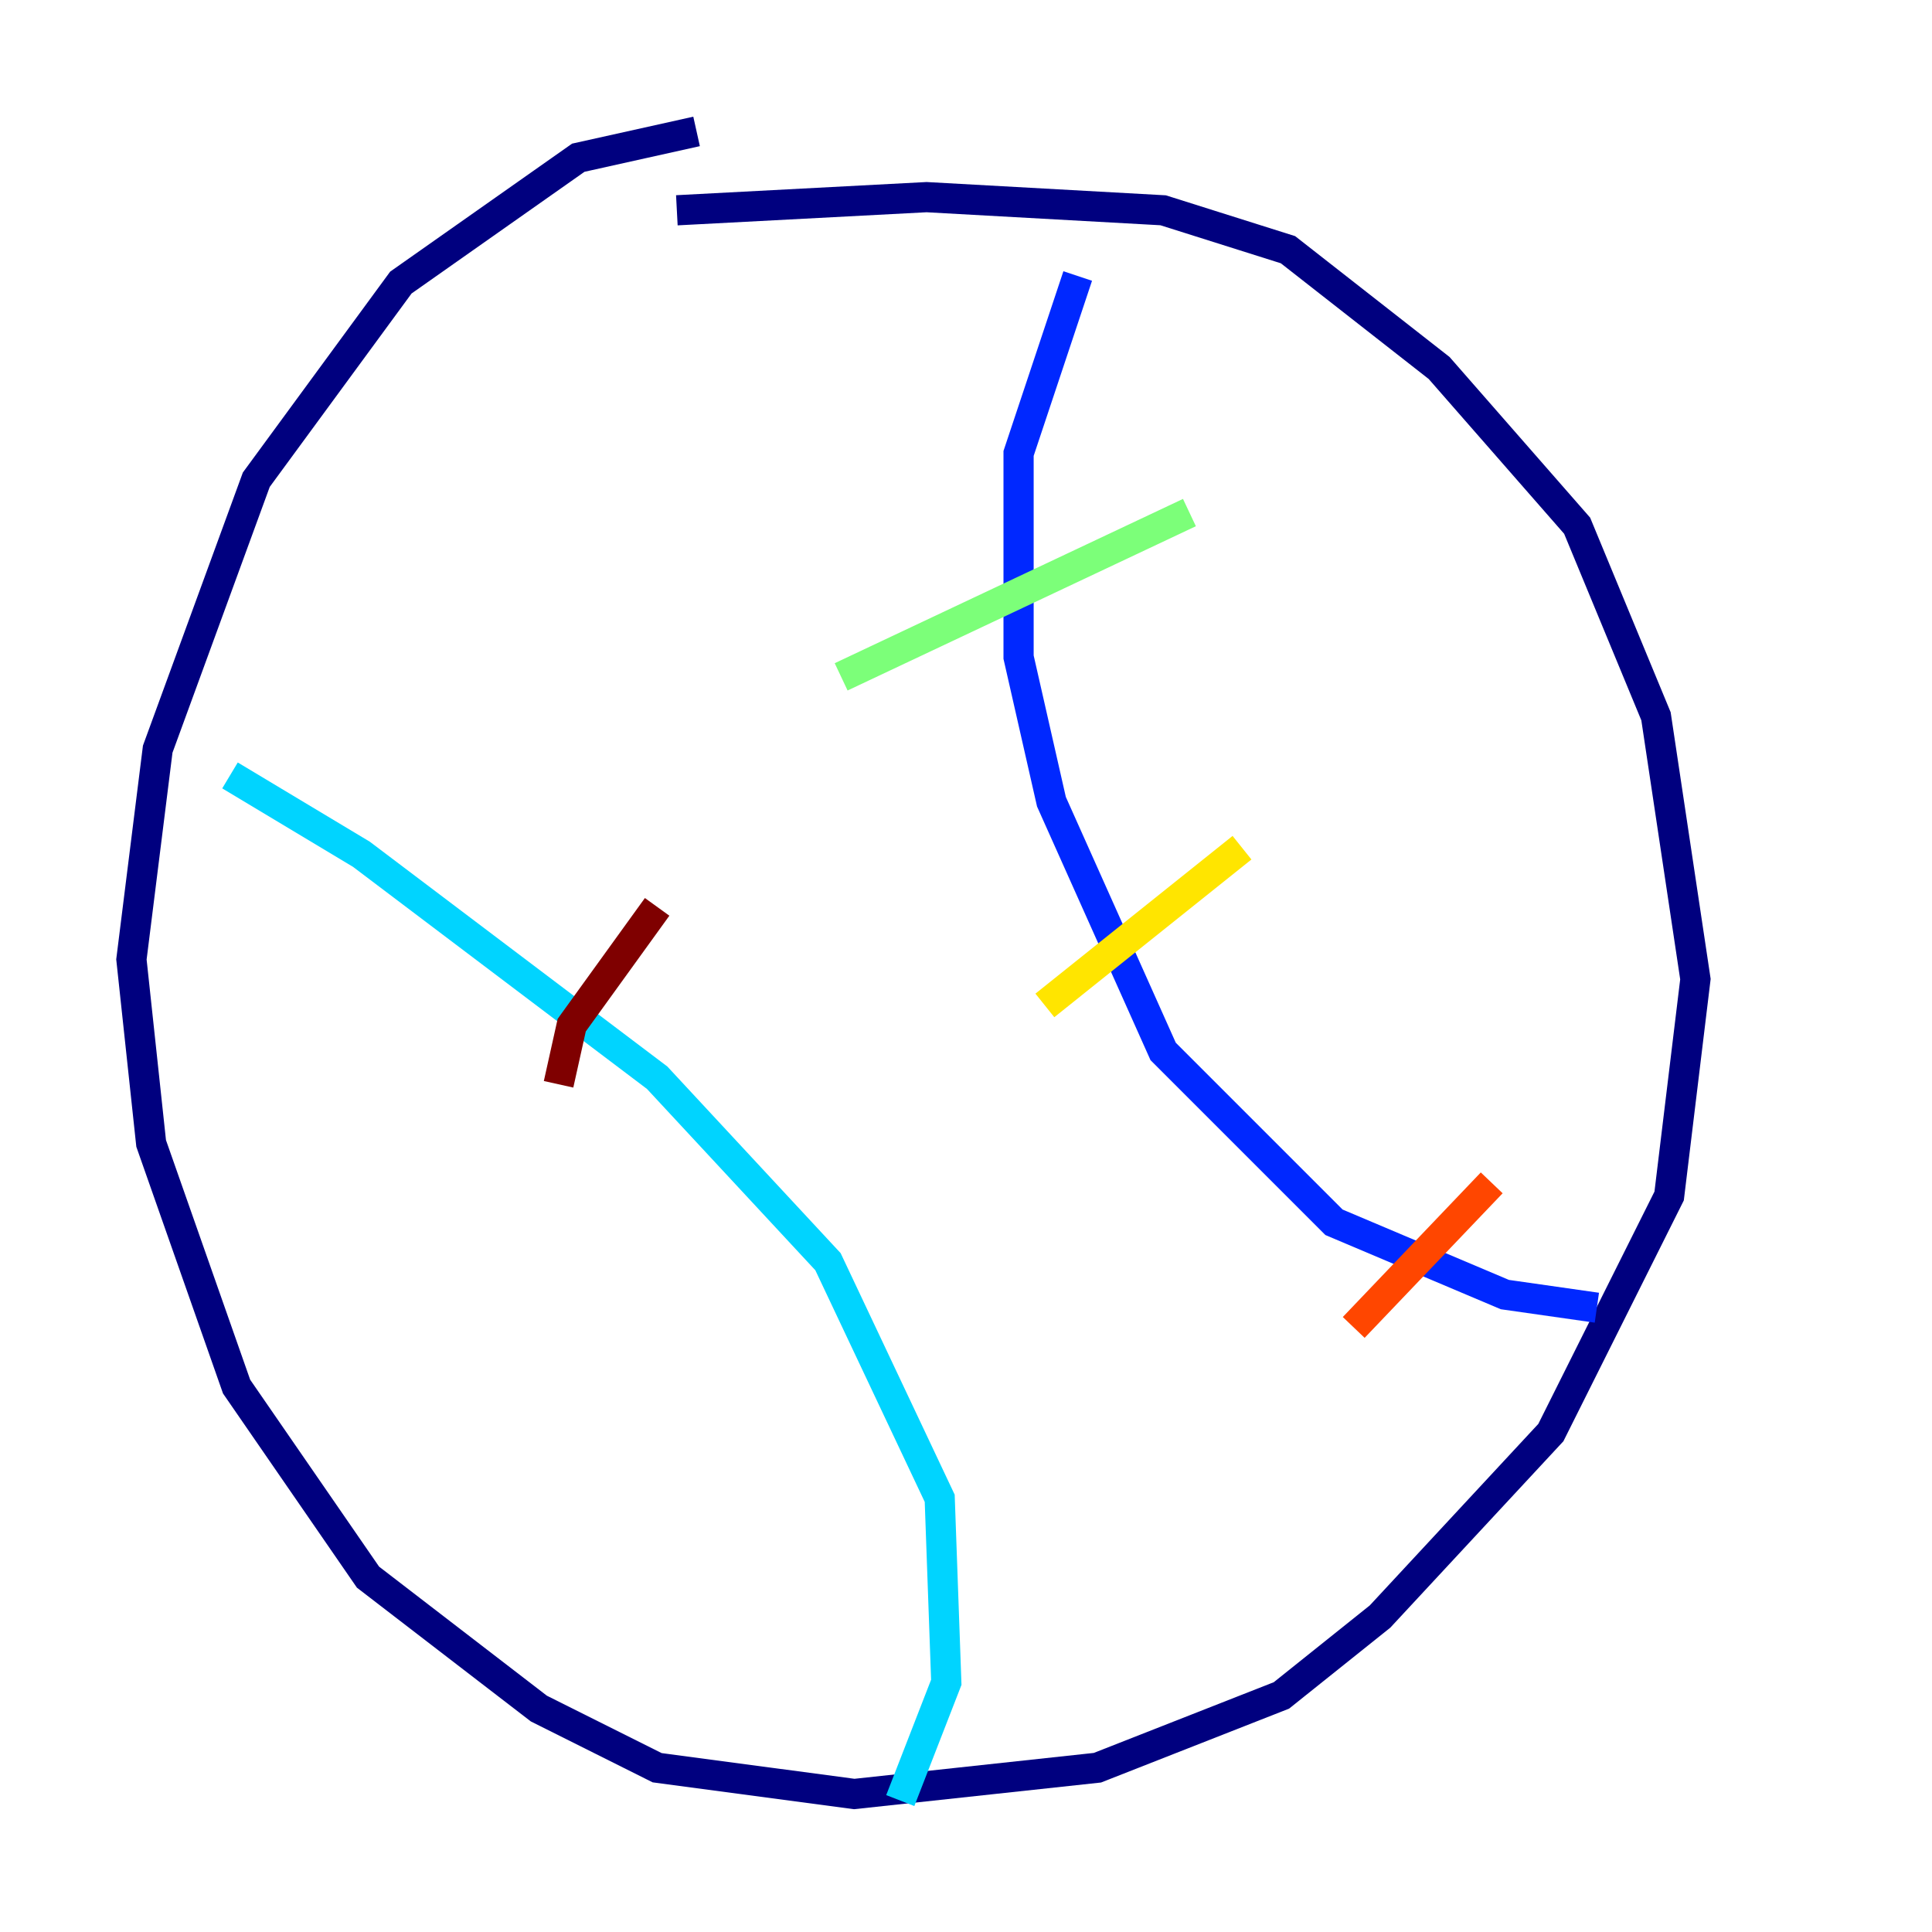 <?xml version="1.0" encoding="utf-8" ?>
<svg baseProfile="tiny" height="128" version="1.2" viewBox="0,0,128,128" width="128" xmlns="http://www.w3.org/2000/svg" xmlns:ev="http://www.w3.org/2001/xml-events" xmlns:xlink="http://www.w3.org/1999/xlink"><defs /><polyline fill="none" points="46.15,8.707 38.313,10.449 26.558,18.721 16.98,31.782 10.449,49.633 8.707,63.565 10.014,75.755 15.674,91.864 24.381,104.49 35.701,113.197 43.537,117.116 56.599,118.857 72.707,117.116 84.898,112.326 91.429,107.102 102.748,94.912 110.585,79.238 112.326,64.871 109.714,47.456 104.49,34.83 95.347,24.381 85.333,16.544 77.061,13.932 61.388,13.061 44.843,13.932" stroke="#00007f" stroke-width="2" /><polyline fill="none" points="71.401,18.286 67.483,30.041 67.483,43.537 69.66,53.116 77.061,69.66 88.381,80.98 99.701,85.769 105.796,86.639" stroke="#0028ff" stroke-width="2" /><polyline fill="none" points="15.238,51.374 23.946,56.599 43.537,71.401 54.857,83.592 62.258,99.265 62.694,111.456 59.646,119.293" stroke="#00d4ff" stroke-width="2" /><polyline fill="none" points="55.728,44.843 78.803,33.959" stroke="#7cff79" stroke-width="2" /><polyline fill="none" points="69.225,66.612 82.286,56.163" stroke="#ffe500" stroke-width="2" /><polyline fill="none" points="89.687,87.946 98.83,78.367" stroke="#ff4600" stroke-width="2" /><polyline fill="none" points="37.007,71.837 37.878,67.918 43.537,60.082" stroke="#7f0000" stroke-width="2" /></svg>